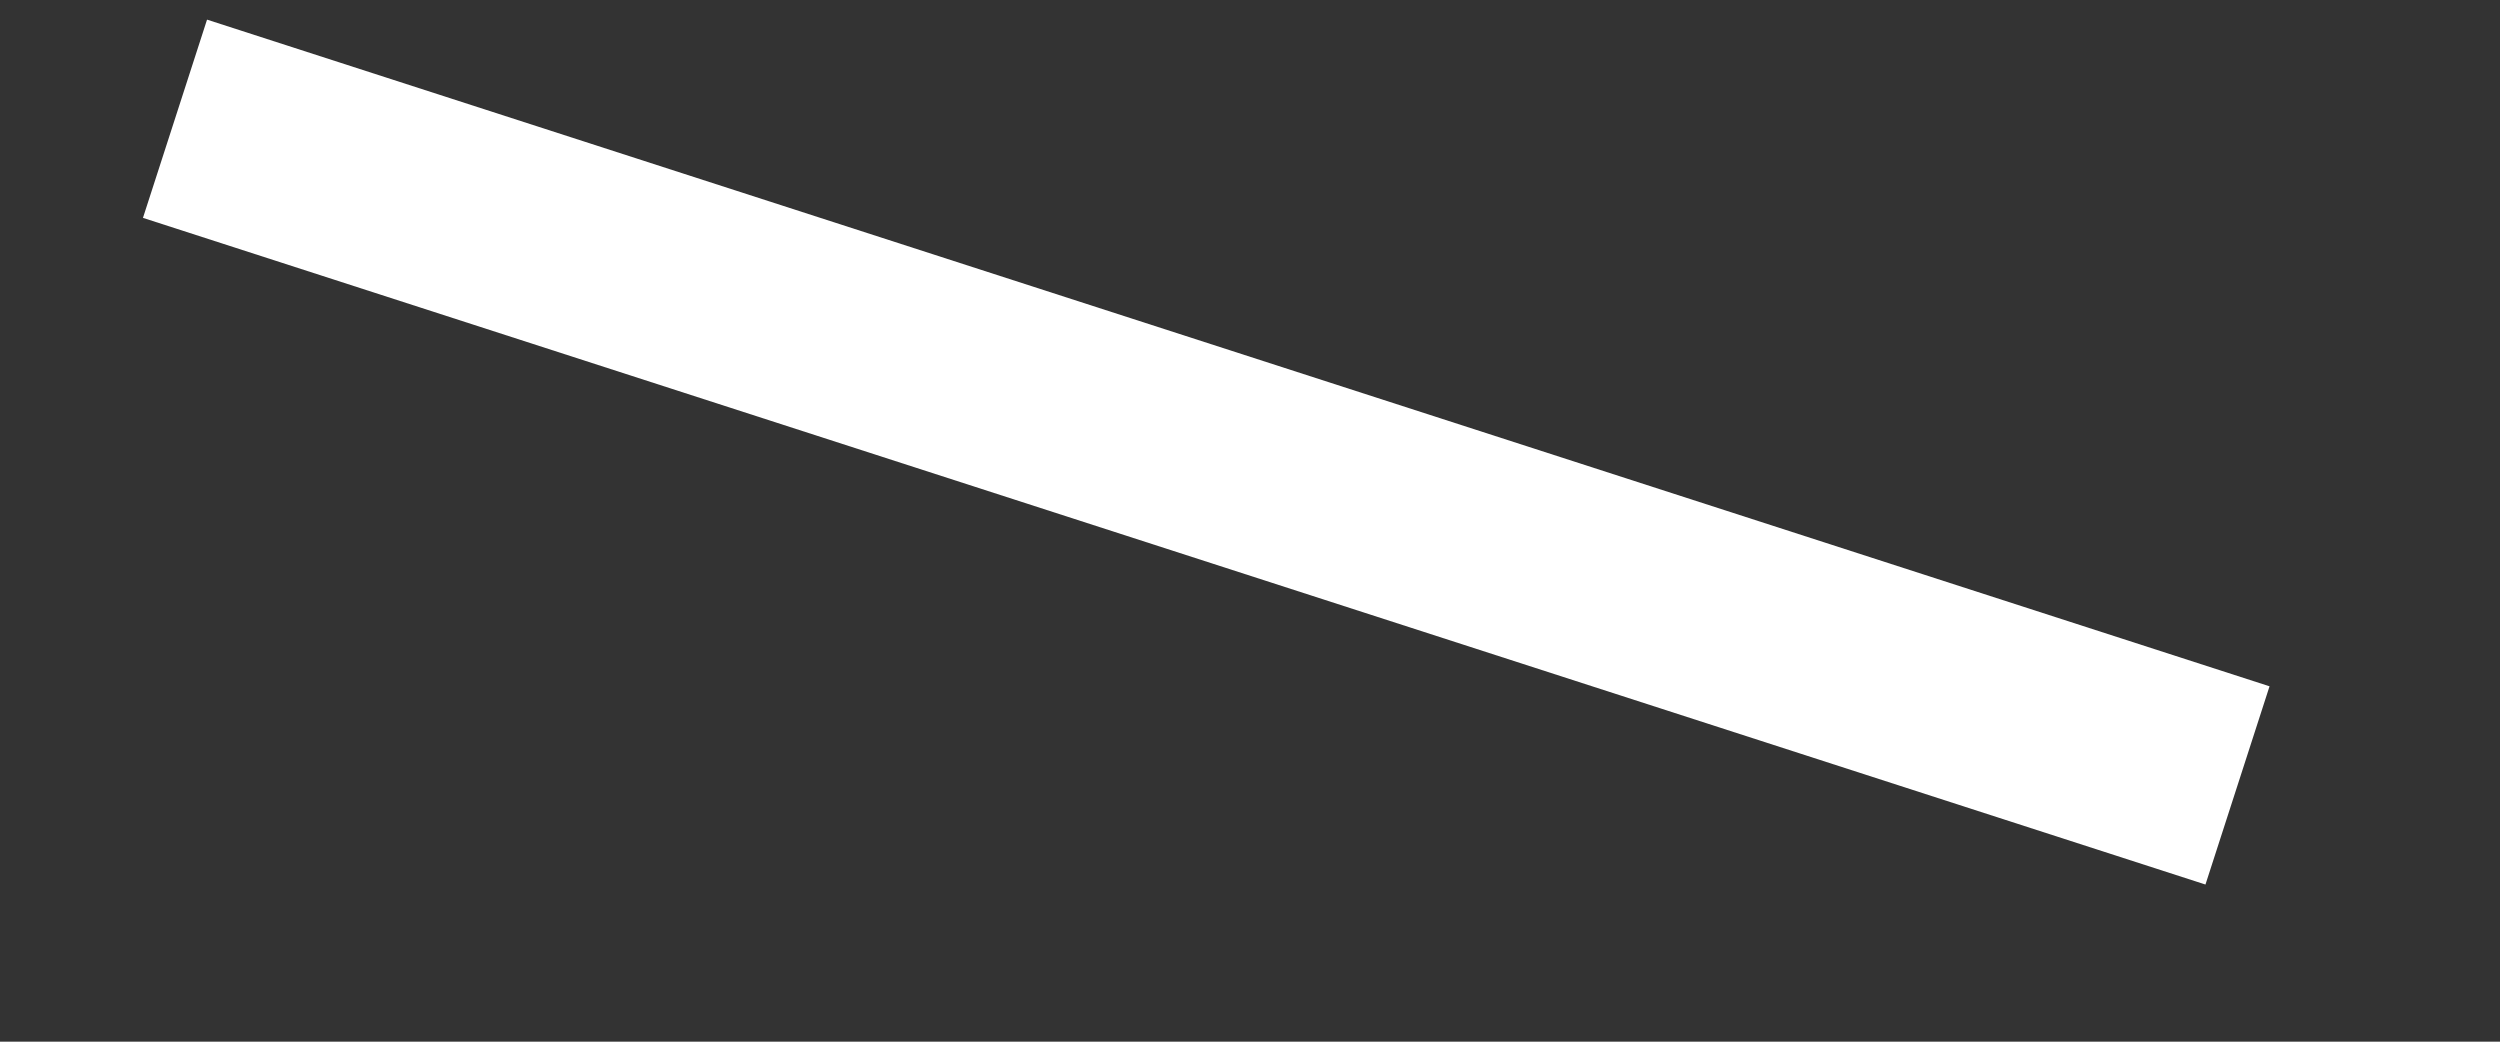 ﻿<?xml version="1.0" encoding="utf-8"?>
<svg version="1.1" xmlns:xlink="http://www.w3.org/1999/xlink" width="12px" height="5px" xmlns="http://www.w3.org/2000/svg">
  <rect width="100%" height="100%" fill="#333333" stroke="none"/>
  <g transform="matrix(1 0 0 1 -159 -17540 )">
    <path d="M 0.84 0.57  L 10.74 3.77  " stroke-width="1" stroke="#ffffff" fill="none" transform="matrix(1 0 0 1 159 17540 )" />
  </g>
</svg>